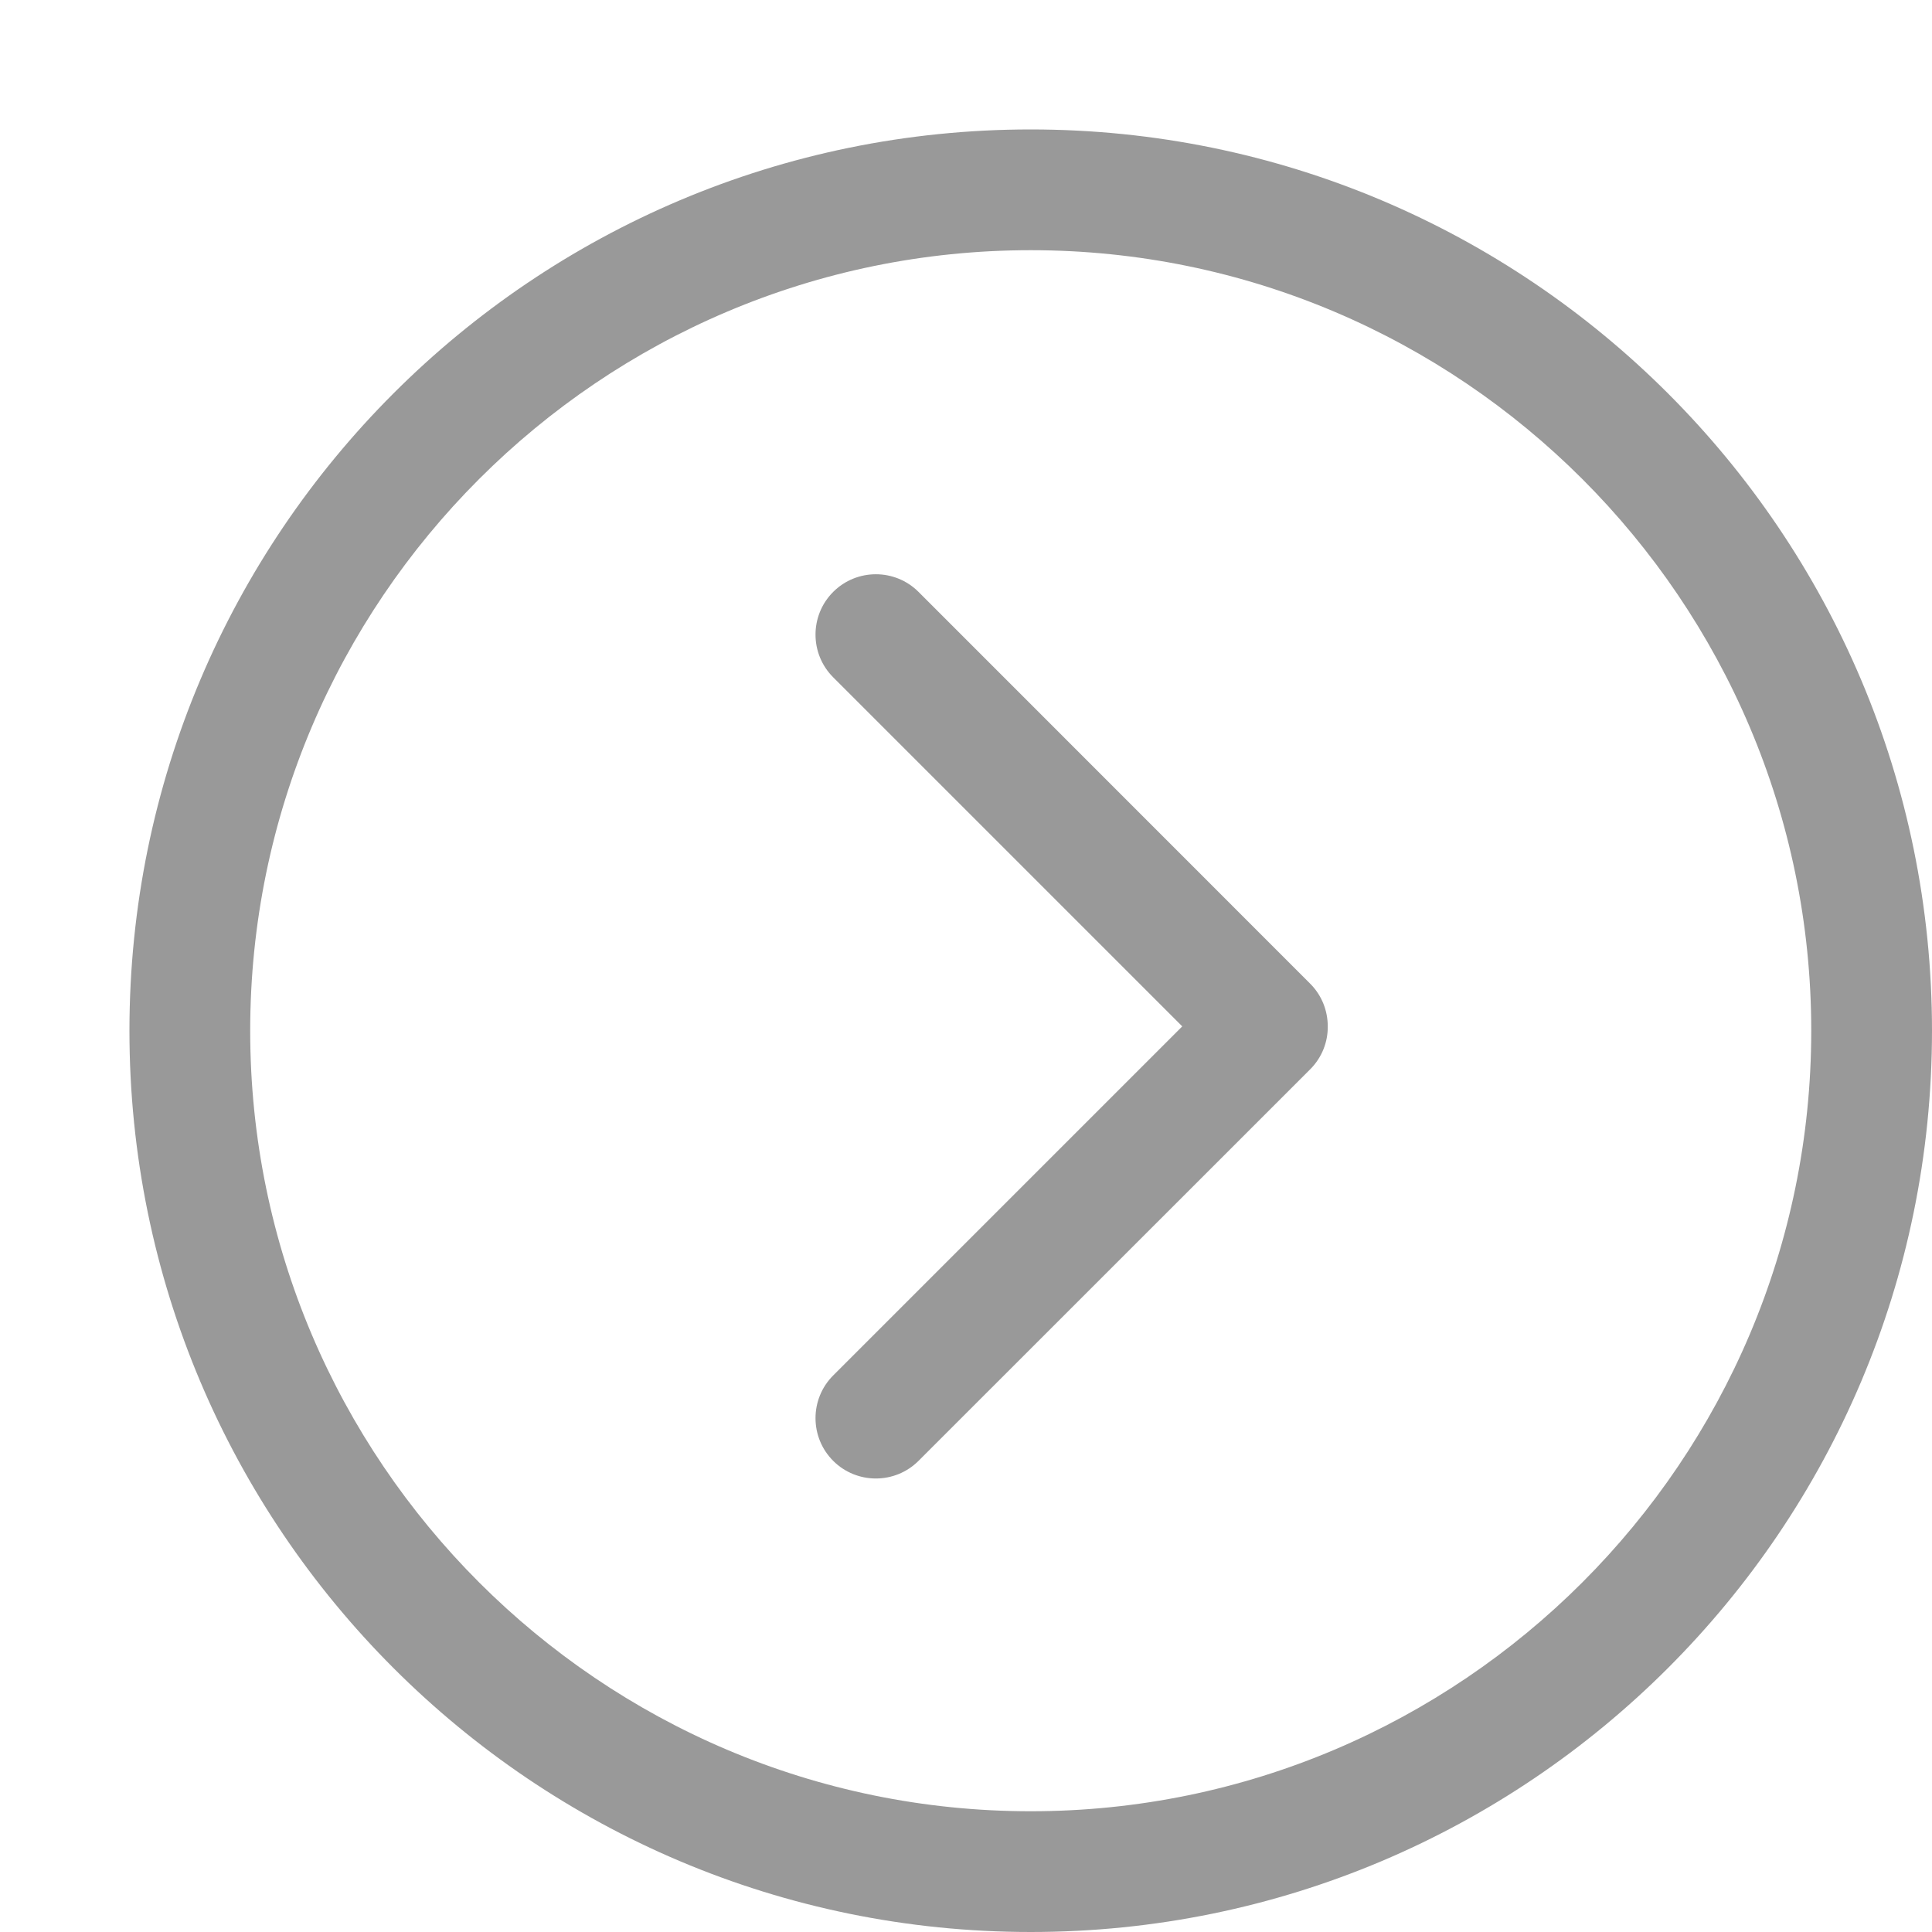 <?xml-stylesheet href="../../../css/SVG.aspx" type="text/css"?>
<svg version="1.1" id="Capa_1" xmlns="http://www.w3.org/2000/svg" xmlns:xlink="http://www.w3.org/1999/xlink" x="0px" y="0px"
  	fill="#999999" class="SVG_APERTURA" viewBox="0 0 16 16" enable-background="new 0 0 16 16" xml:space="preserve">
<g>
	<path class="PATH_APERTURA" d="M8.536,1.072c-4.122,0-7.464,3.342-7.464,7.464S4.414,16,8.536,16S16,12.658,16,8.536S12.658,1.072,8.536,1.072z M8.536,15
		c-3.564,0-6.464-2.9-6.464-6.464c0-3.564,2.9-6.464,6.464-6.464C12.1,2.072,15,4.972,15,8.536C15,12.1,12.1,15,8.536,15z"/>
	<path class="PATH_APERTURA"  d="M7.607,4.902c-0.195-0.195-0.512-0.195-0.707,0c-0.195,0.195-0.195,0.512,0,0.707L9.791,8.5L6.9,11.391
		c-0.195,0.195-0.195,0.512,0,0.707c0.195,0.195,0.512,0.195,0.707,0l3.243-3.242c0.099-0.099,0.147-0.228,0.146-0.355
		c0-0.129-0.048-0.257-0.146-0.355L7.607,4.902z"/>
</g>
</svg>
